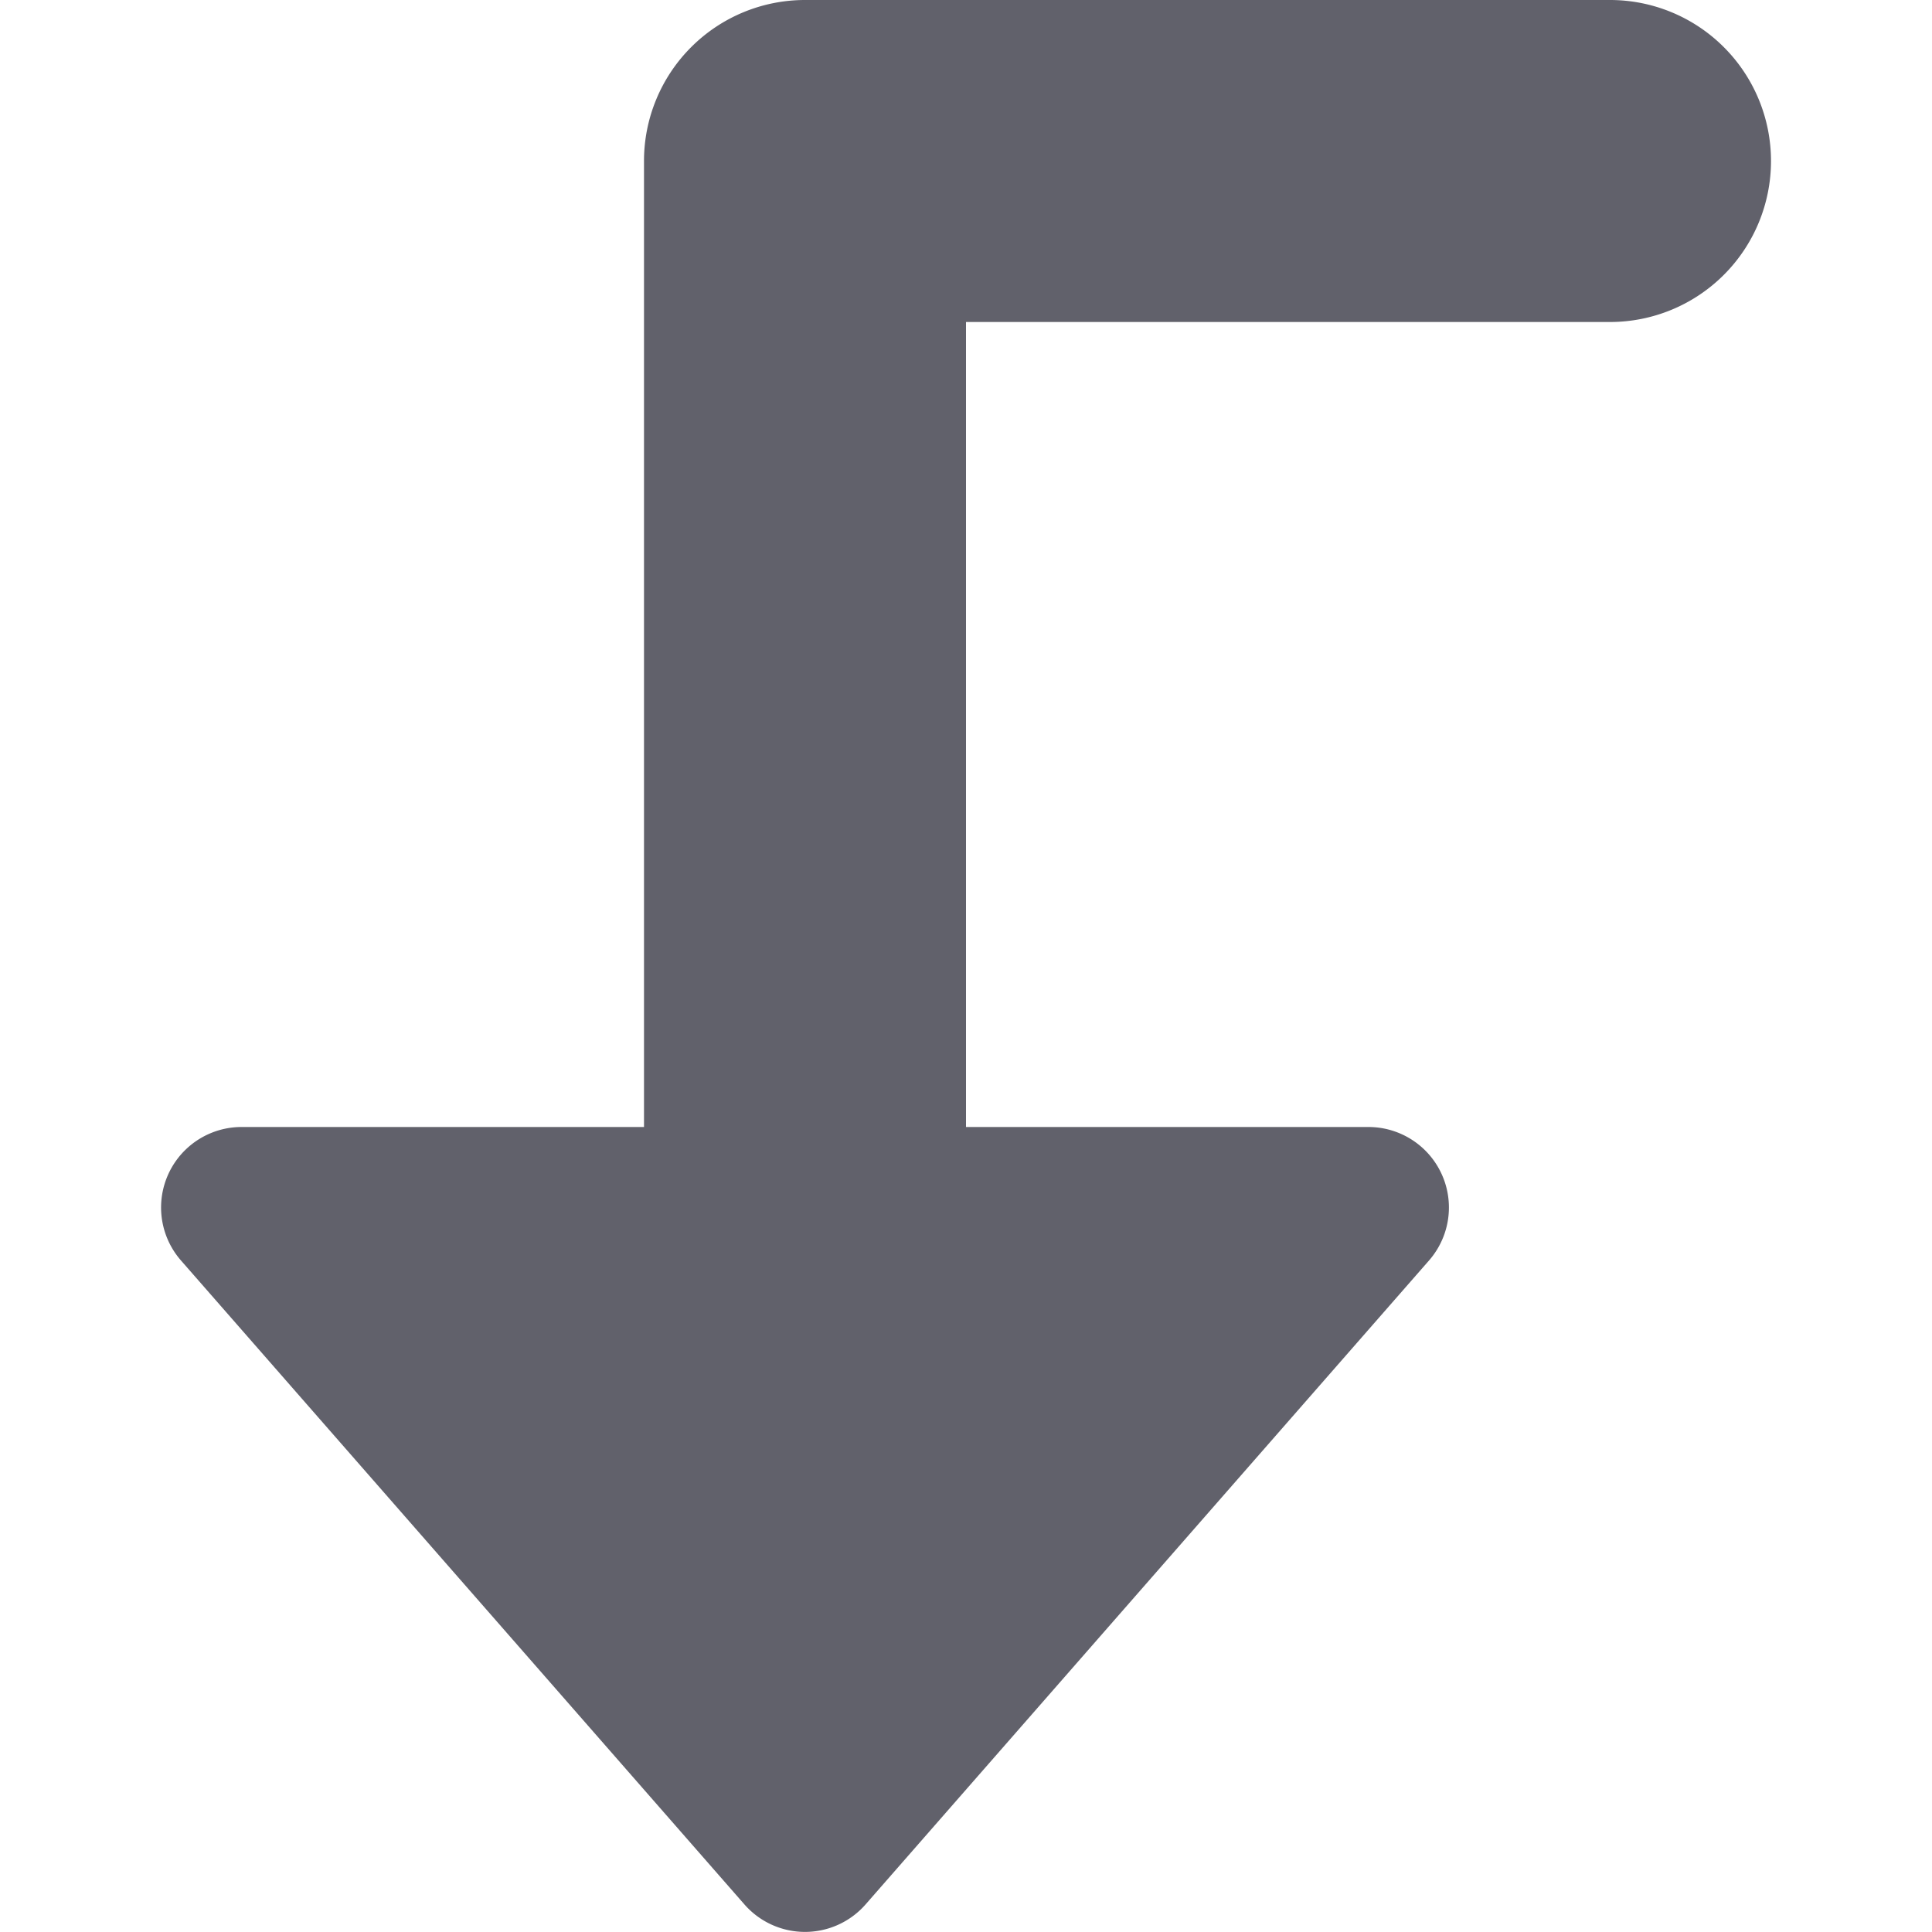 <svg xmlns="http://www.w3.org/2000/svg" height="24" width="24" viewBox="0 0 12 12"><path d="M10,0H5A1,1,0,0,0,4,1V7H1.5a.5.5,0,0,0-.376.829l3.5,4a.5.5,0,0,0,.752,0l3.5-4A.5.5,0,0,0,8.5,7H6V2h4a1,1,0,0,0,0-2Z" fill="#61616b"></path></svg>